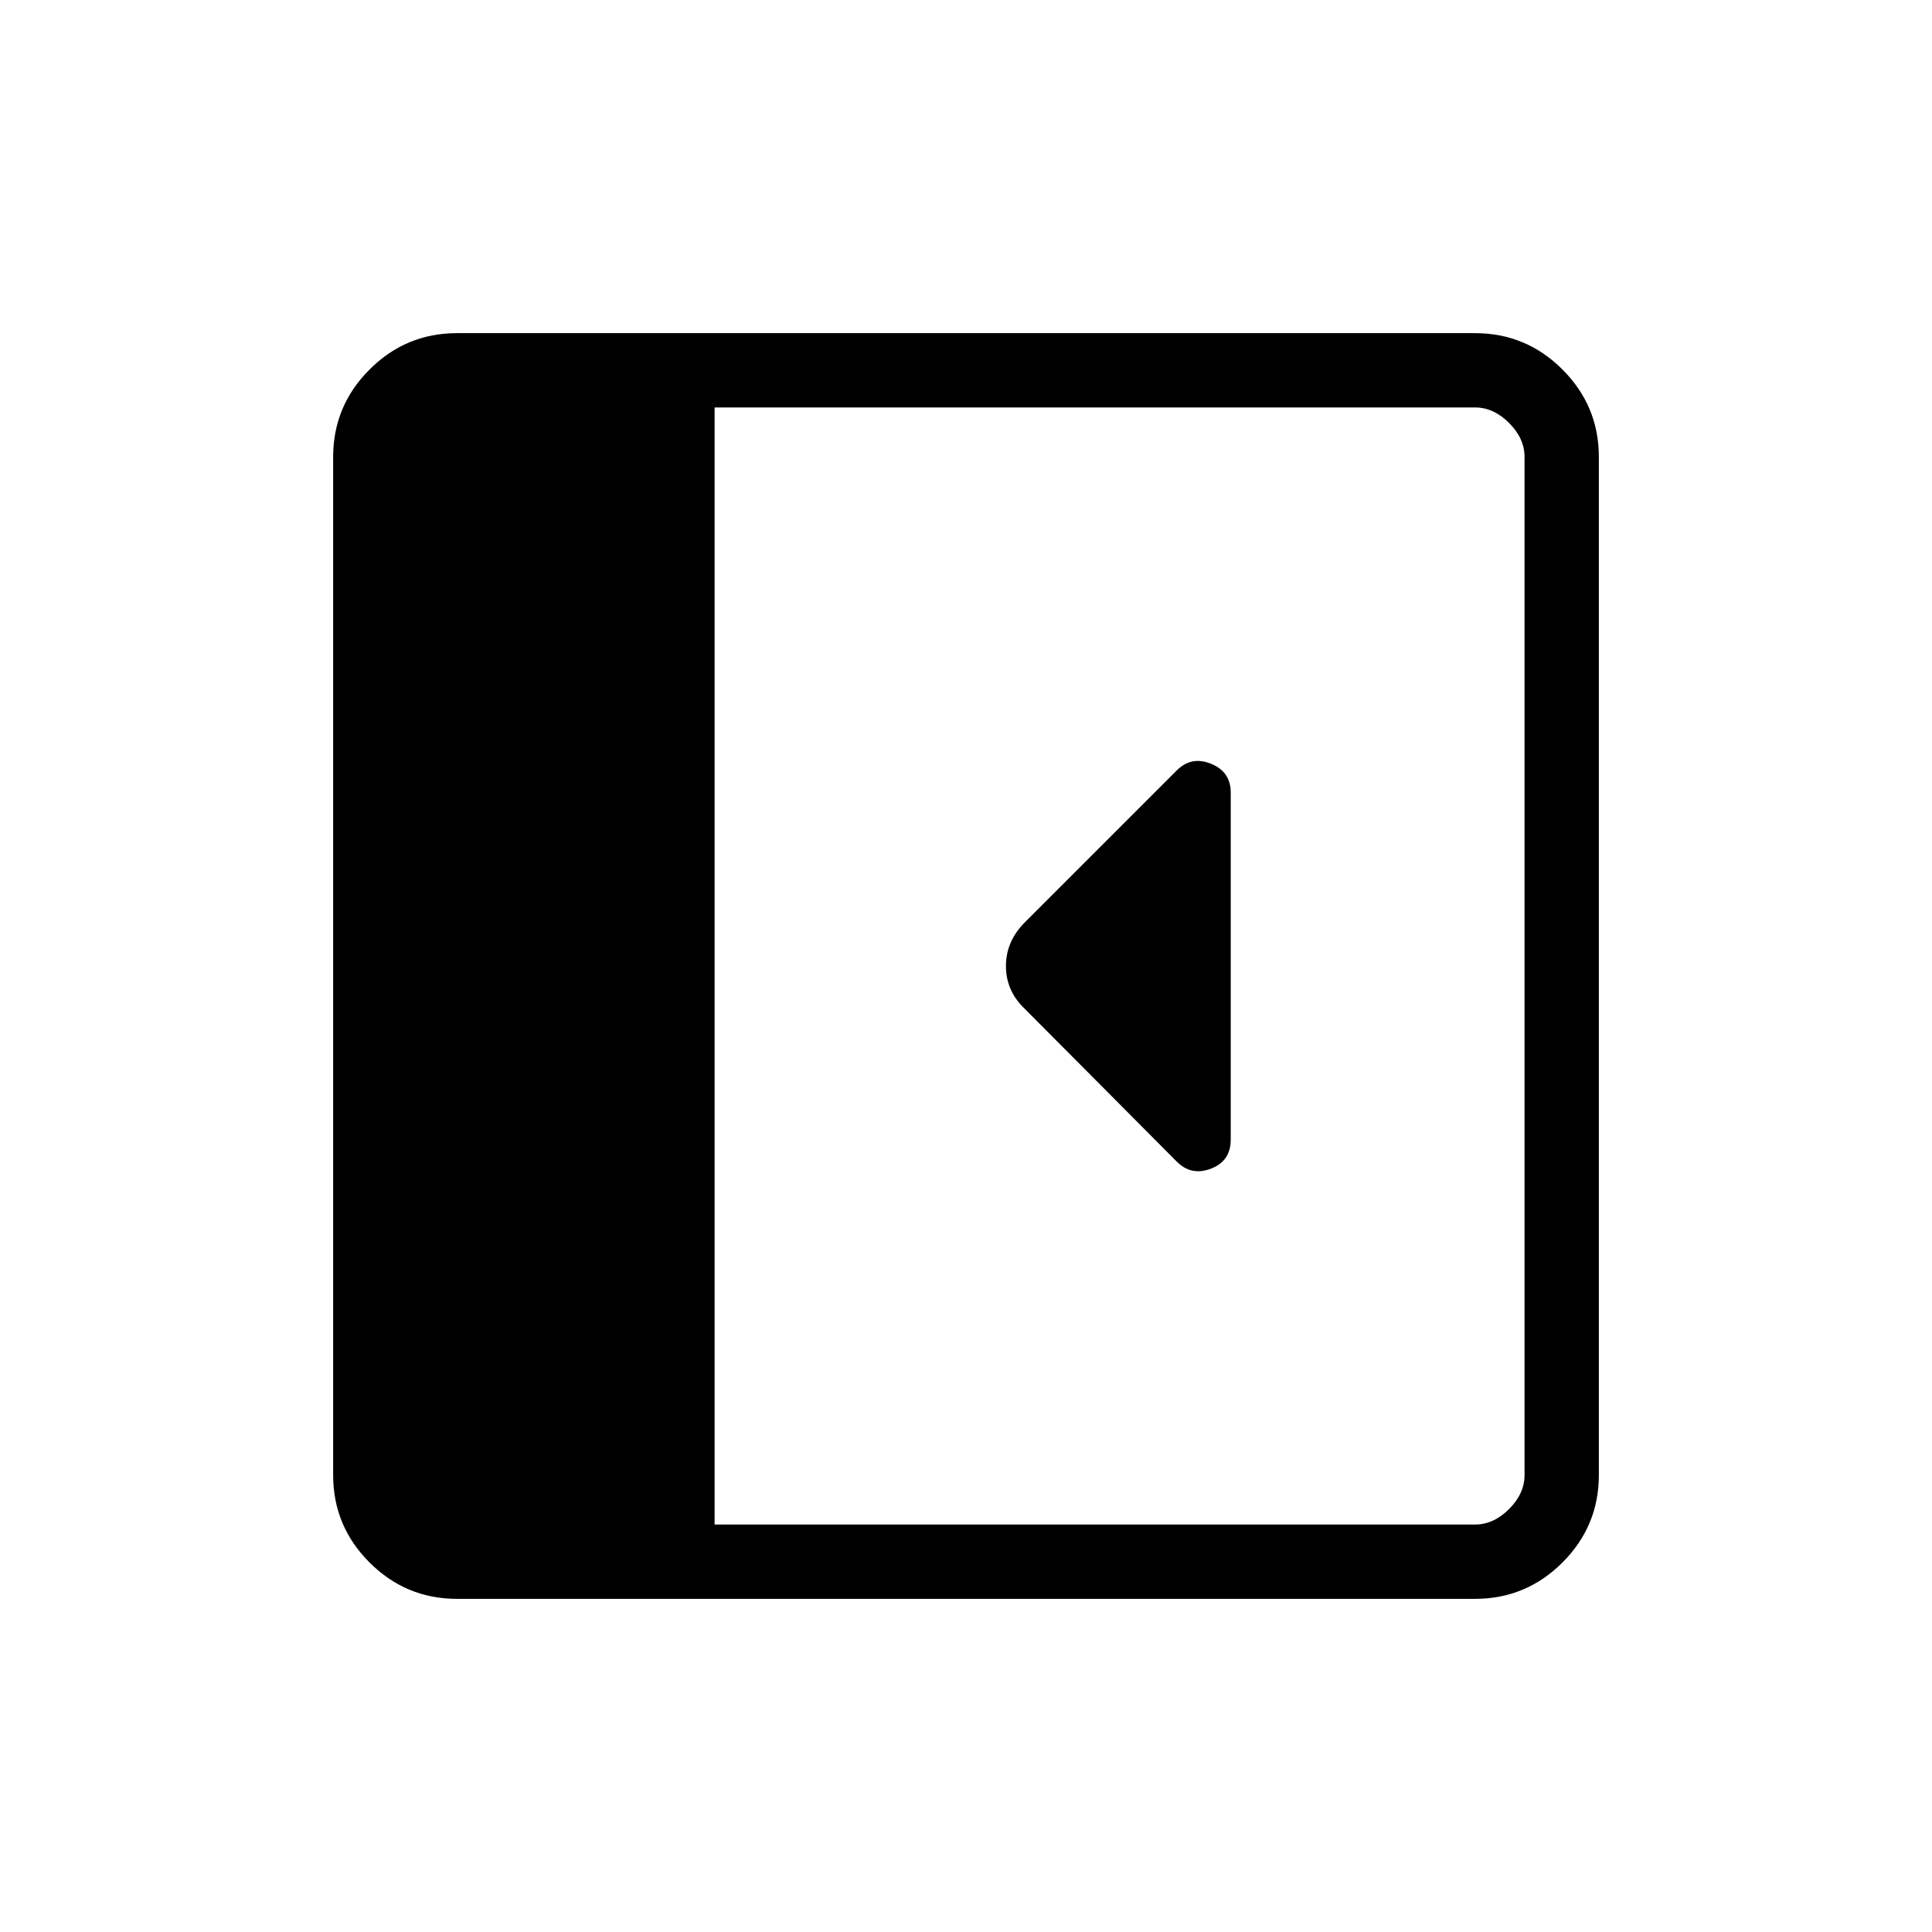 <svg xmlns="http://www.w3.org/2000/svg" height="24" viewBox="0 96 960 960" width="24"><path d="M611.539 662.308V489.783q0-10.296-9.77-14.27-9.769-3.975-17.038 3.295l-75.366 75.365q-9.519 9.449-9.519 21.883t9.577 21.444l75.329 75.714q7.248 7.248 17.017 3.466 9.77-3.782 9.77-14.372ZM227.077 890.462q-25.385 0-43.462-18.077t-18.077-43.462V323.077q0-25.385 18.077-43.462t43.462-18.077h505.846q25.385 0 43.462 18.077t18.077 43.462v505.846q0 25.385-18.077 43.462t-43.462 18.077H227.077Zm128-36.924h377.846q9.231 0 16.923-7.692 7.692-7.692 7.692-16.923V323.077q0-9.231-7.692-16.923-7.692-7.692-16.923-7.692H355.077v555.076Z"/></svg>